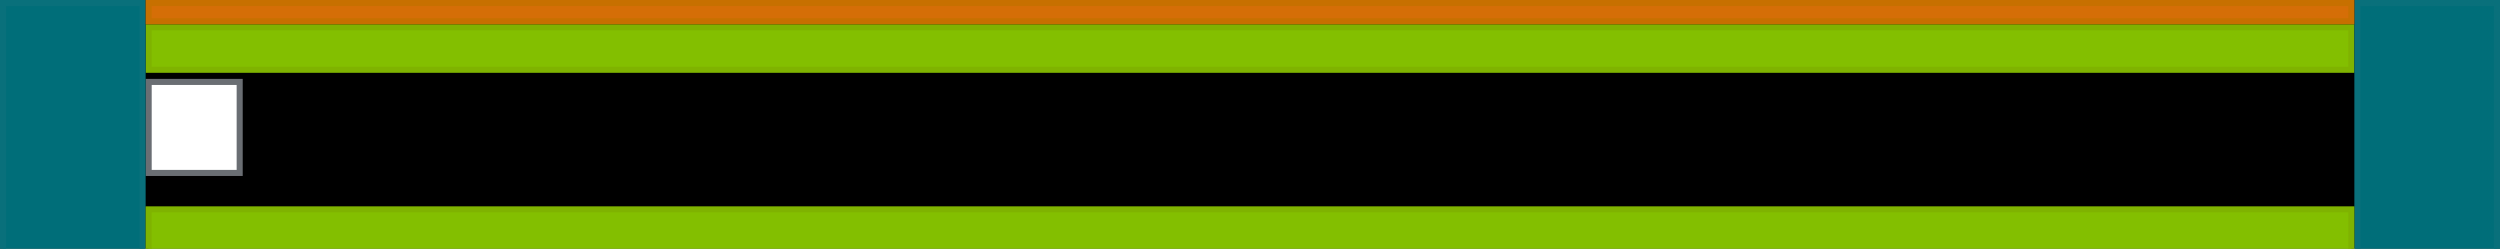 <svg xmlns="http://www.w3.org/2000/svg" xmlns:xlink="http://www.w3.org/1999/xlink" width="412" height="41" viewBox="0 0 412 41">
  <defs>
    <rect id="1.-background-default-a" width="412" height="42" x="0" y="0"/>
    <filter id="1.-background-default-b" width="100.2%" height="102.4%" x="-.1%" y="-1.2%" filterUnits="objectBoundingBox">
      <feOffset dy="-1" in="SourceAlpha" result="shadowOffsetInner1"/>
      <feComposite in="shadowOffsetInner1" in2="SourceAlpha" k2="-1" k3="1" operator="arithmetic" result="shadowInnerInner1"/>
      <feColorMatrix in="shadowInnerInner1" values="0 0 0 0 0.824   0 0 0 0 0.824   0 0 0 0 0.824  0 0 0 1 0"/>
    </filter>
  </defs>
  <g fill="none" fill-rule="evenodd">
    <use fill="#FFF" xlink:href="#1.-background-default-a"/>
    <use fill="#000" filter="url(#1.-background-default-b)" xlink:href="#1.-background-default-a"/>
    <rect width="15" height="15" x="8.5" y="4.5" fill="#FFF" stroke="#6A6E73" transform="translate(16 9)"/>
    <g fill-opacity=".9">
      <rect width="363" height="7" x=".5" y=".5" fill="#92D400" stroke="#7FB300" transform="translate(24 4)"/>
      <rect width="23" height="41" x=".5" y=".5" fill="#007A87" stroke="#09707B"/>
      <rect width="23" height="41" x=".5" y=".5" fill="#007A87" stroke="#09707B" transform="translate(388)"/>
      <rect width="363" height="3" x=".5" y=".5" fill="#EC7A08" stroke="#C77000" transform="translate(24)"/>
      <rect width="363" height="7" x=".5" y=".5" fill="#92D400" stroke="#7FB300" transform="translate(24 34)"/>
    </g>
  </g>
</svg>
